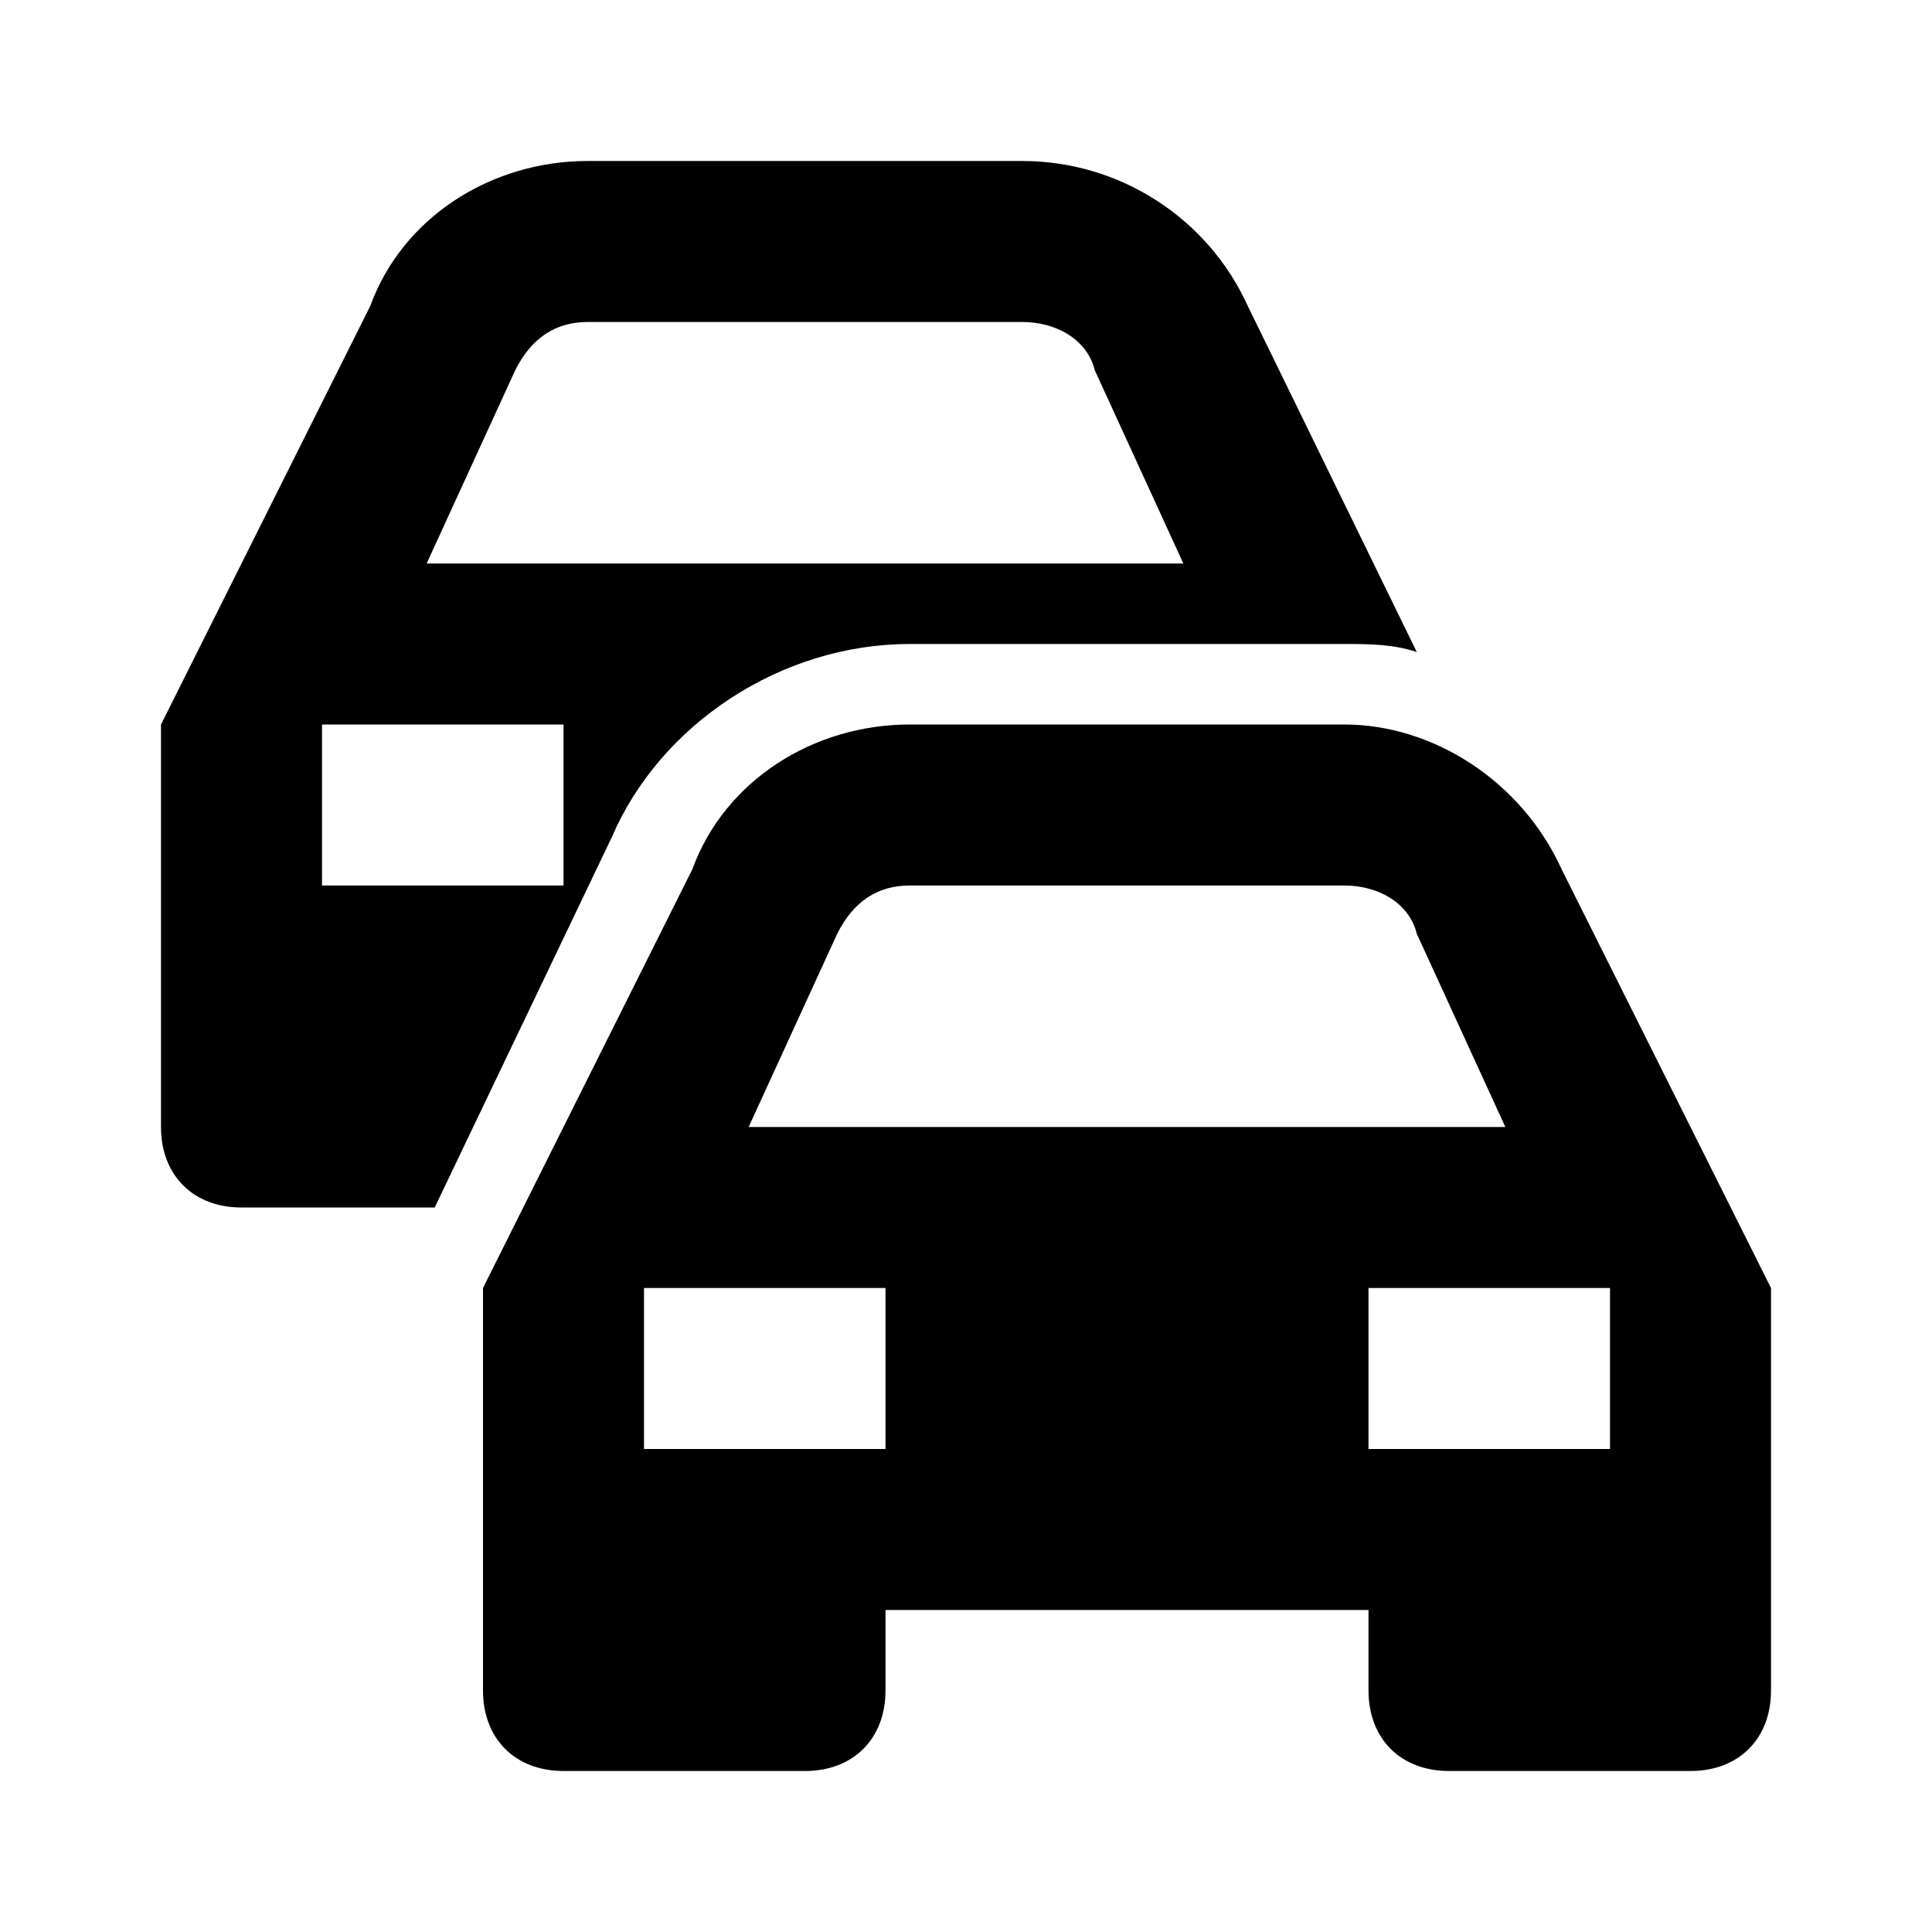 <svg width="24" height="24" viewBox="0 0 24 24" fill="none" xmlns="http://www.w3.org/2000/svg">
<path d="M19.4 10.8C18.9 9.7 17.8 9 16.7 9H11.3C10.1 9 9 9.7 8.6 10.8L6 16V21C6 21.6 6.4 22 7 22H10C10.6 22 11 21.6 11 21V20H17V21C17 21.6 17.4 22 18 22H21C21.6 22 22 21.6 22 21V16L19.4 10.8ZM10.4 11.6C10.6 11.2 10.9 11 11.3 11H16.7C17.1 11 17.5 11.2 17.6 11.6L18.7 14H9.3L10.4 11.6ZM11 18H8V16H11V18ZM20 18H17V16H20V18ZM7.6 10.4C8.2 9 9.7 8 11.3 8H16.7C17 8 17.3 8 17.6 8.1L15.5 3.8C15 2.7 13.9 2 12.7 2H7.3C6.1 2 5 2.7 4.6 3.8L2 9V14C2 14.6 2.4 15 3 15H5.4L7.6 10.4ZM6.4 4.6C6.6 4.2 6.9 4 7.3 4H12.7C13.1 4 13.5 4.2 13.6 4.6L14.7 7H5.3L6.4 4.6ZM4 9H7V11H4V9Z" fill="black"/>
</svg>
